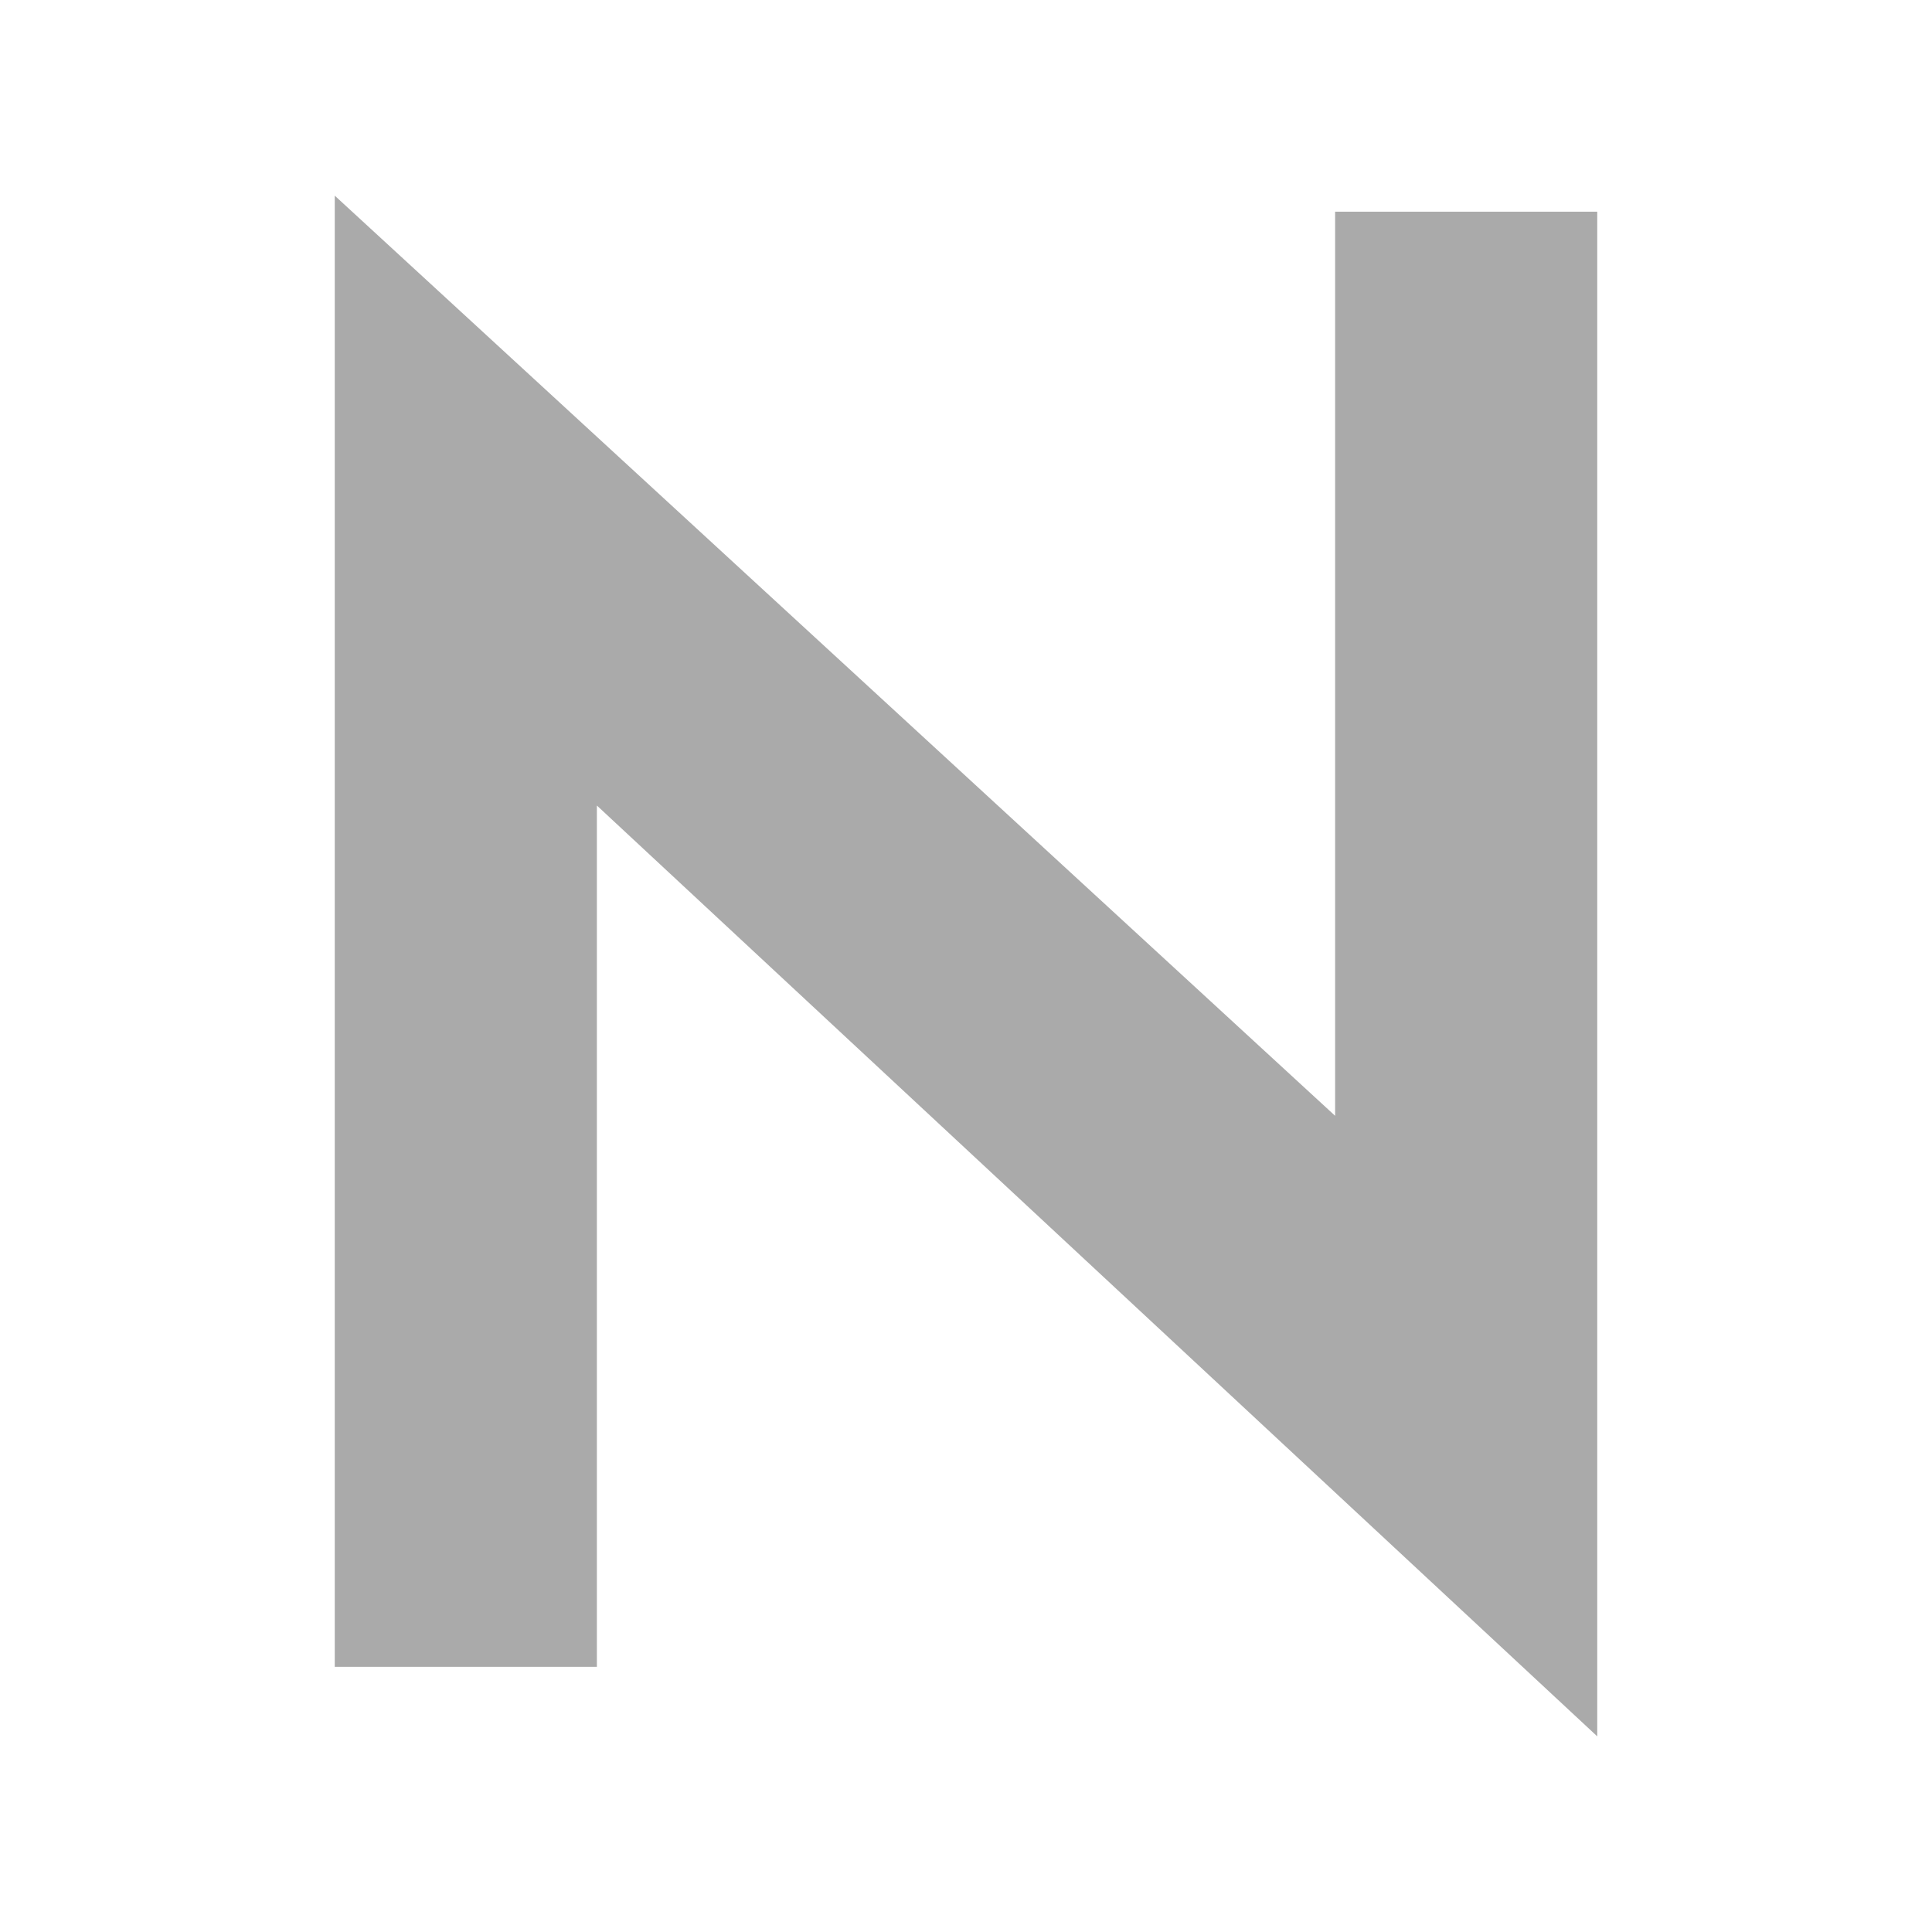 <?xml version="1.0" encoding="UTF-8" standalone="no"?>
<svg xmlns:dc="http://purl.org/dc/elements/1.1/"
     xmlns:cc="http://creativecommons.org/ns#"
     xmlns:rdf="http://www.w3.org/1999/02/22-rdf-syntax-ns#"
     xmlns:svg="http://www.w3.org/2000/svg"
     xmlns="http://www.w3.org/2000/svg"
     xmlns:xlink="http://www.w3.org/1999/xlink"
     width="128" height="128" version="1.1">
    <title>Clarity Icon</title>
    <desc>This is shape (source) for Clarity vector icon theme for gtk</desc>
    <path d="m 22.178,12.963 0,97.467 17.367,0 0,-57.062 66.277,61.67 0,-101.011 -17.367,0 0,59.898 z" style="fill:#aaaaaa"/>
</svg>